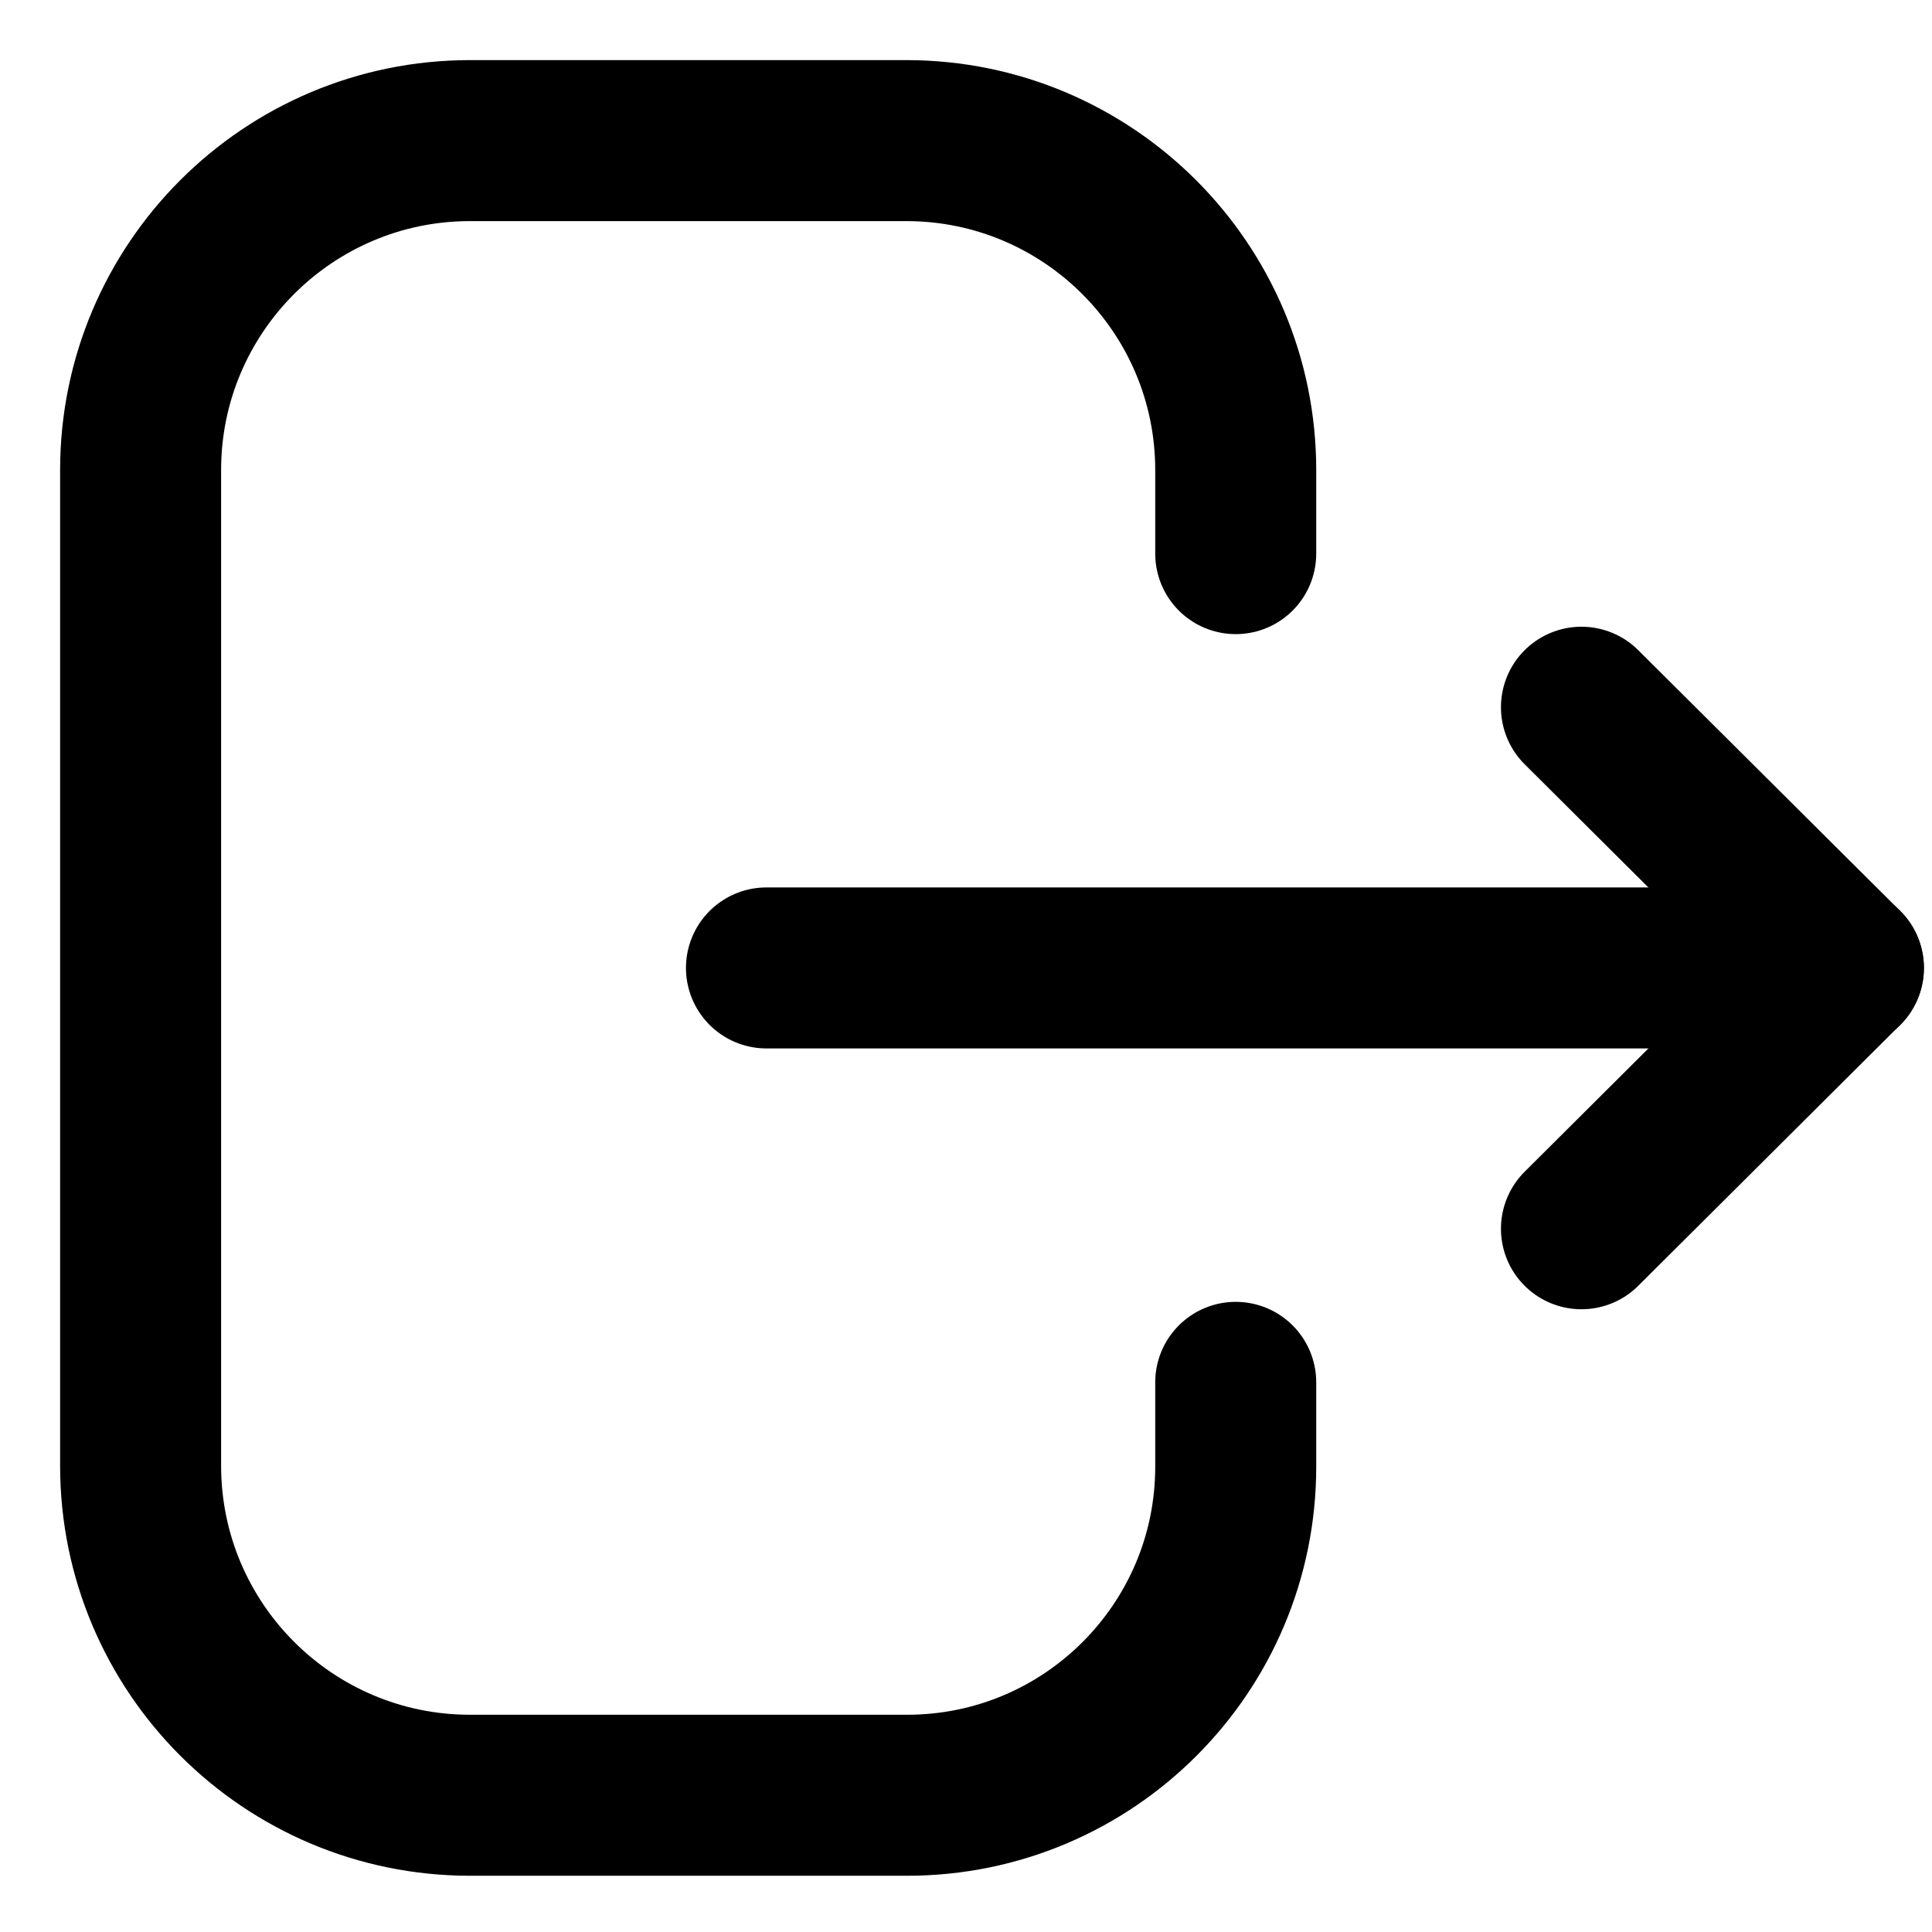 <svg width="18" height="18" viewBox="0 0 18 18" fill="none" xmlns="http://www.w3.org/2000/svg">
<path d="M11.513 5.158V4.38C11.513 2.685 10.138 1.31 8.443 1.31H4.38C2.685 1.31 1.31 2.685 1.31 4.38V13.655C1.31 15.351 2.685 16.726 4.38 16.726H8.451C10.142 16.726 11.513 15.355 11.513 13.665V12.879" stroke="black" stroke-width="1.5" stroke-linecap="round" stroke-linejoin="round"/>
<path d="M17.175 9.018H7.141" stroke="black" stroke-width="1.5" stroke-linecap="round" stroke-linejoin="round"/>
<path d="M14.734 6.589L17.174 9.018L14.734 11.448" stroke="black" stroke-width="1.5" stroke-linecap="round" stroke-linejoin="round"/>
</svg>

